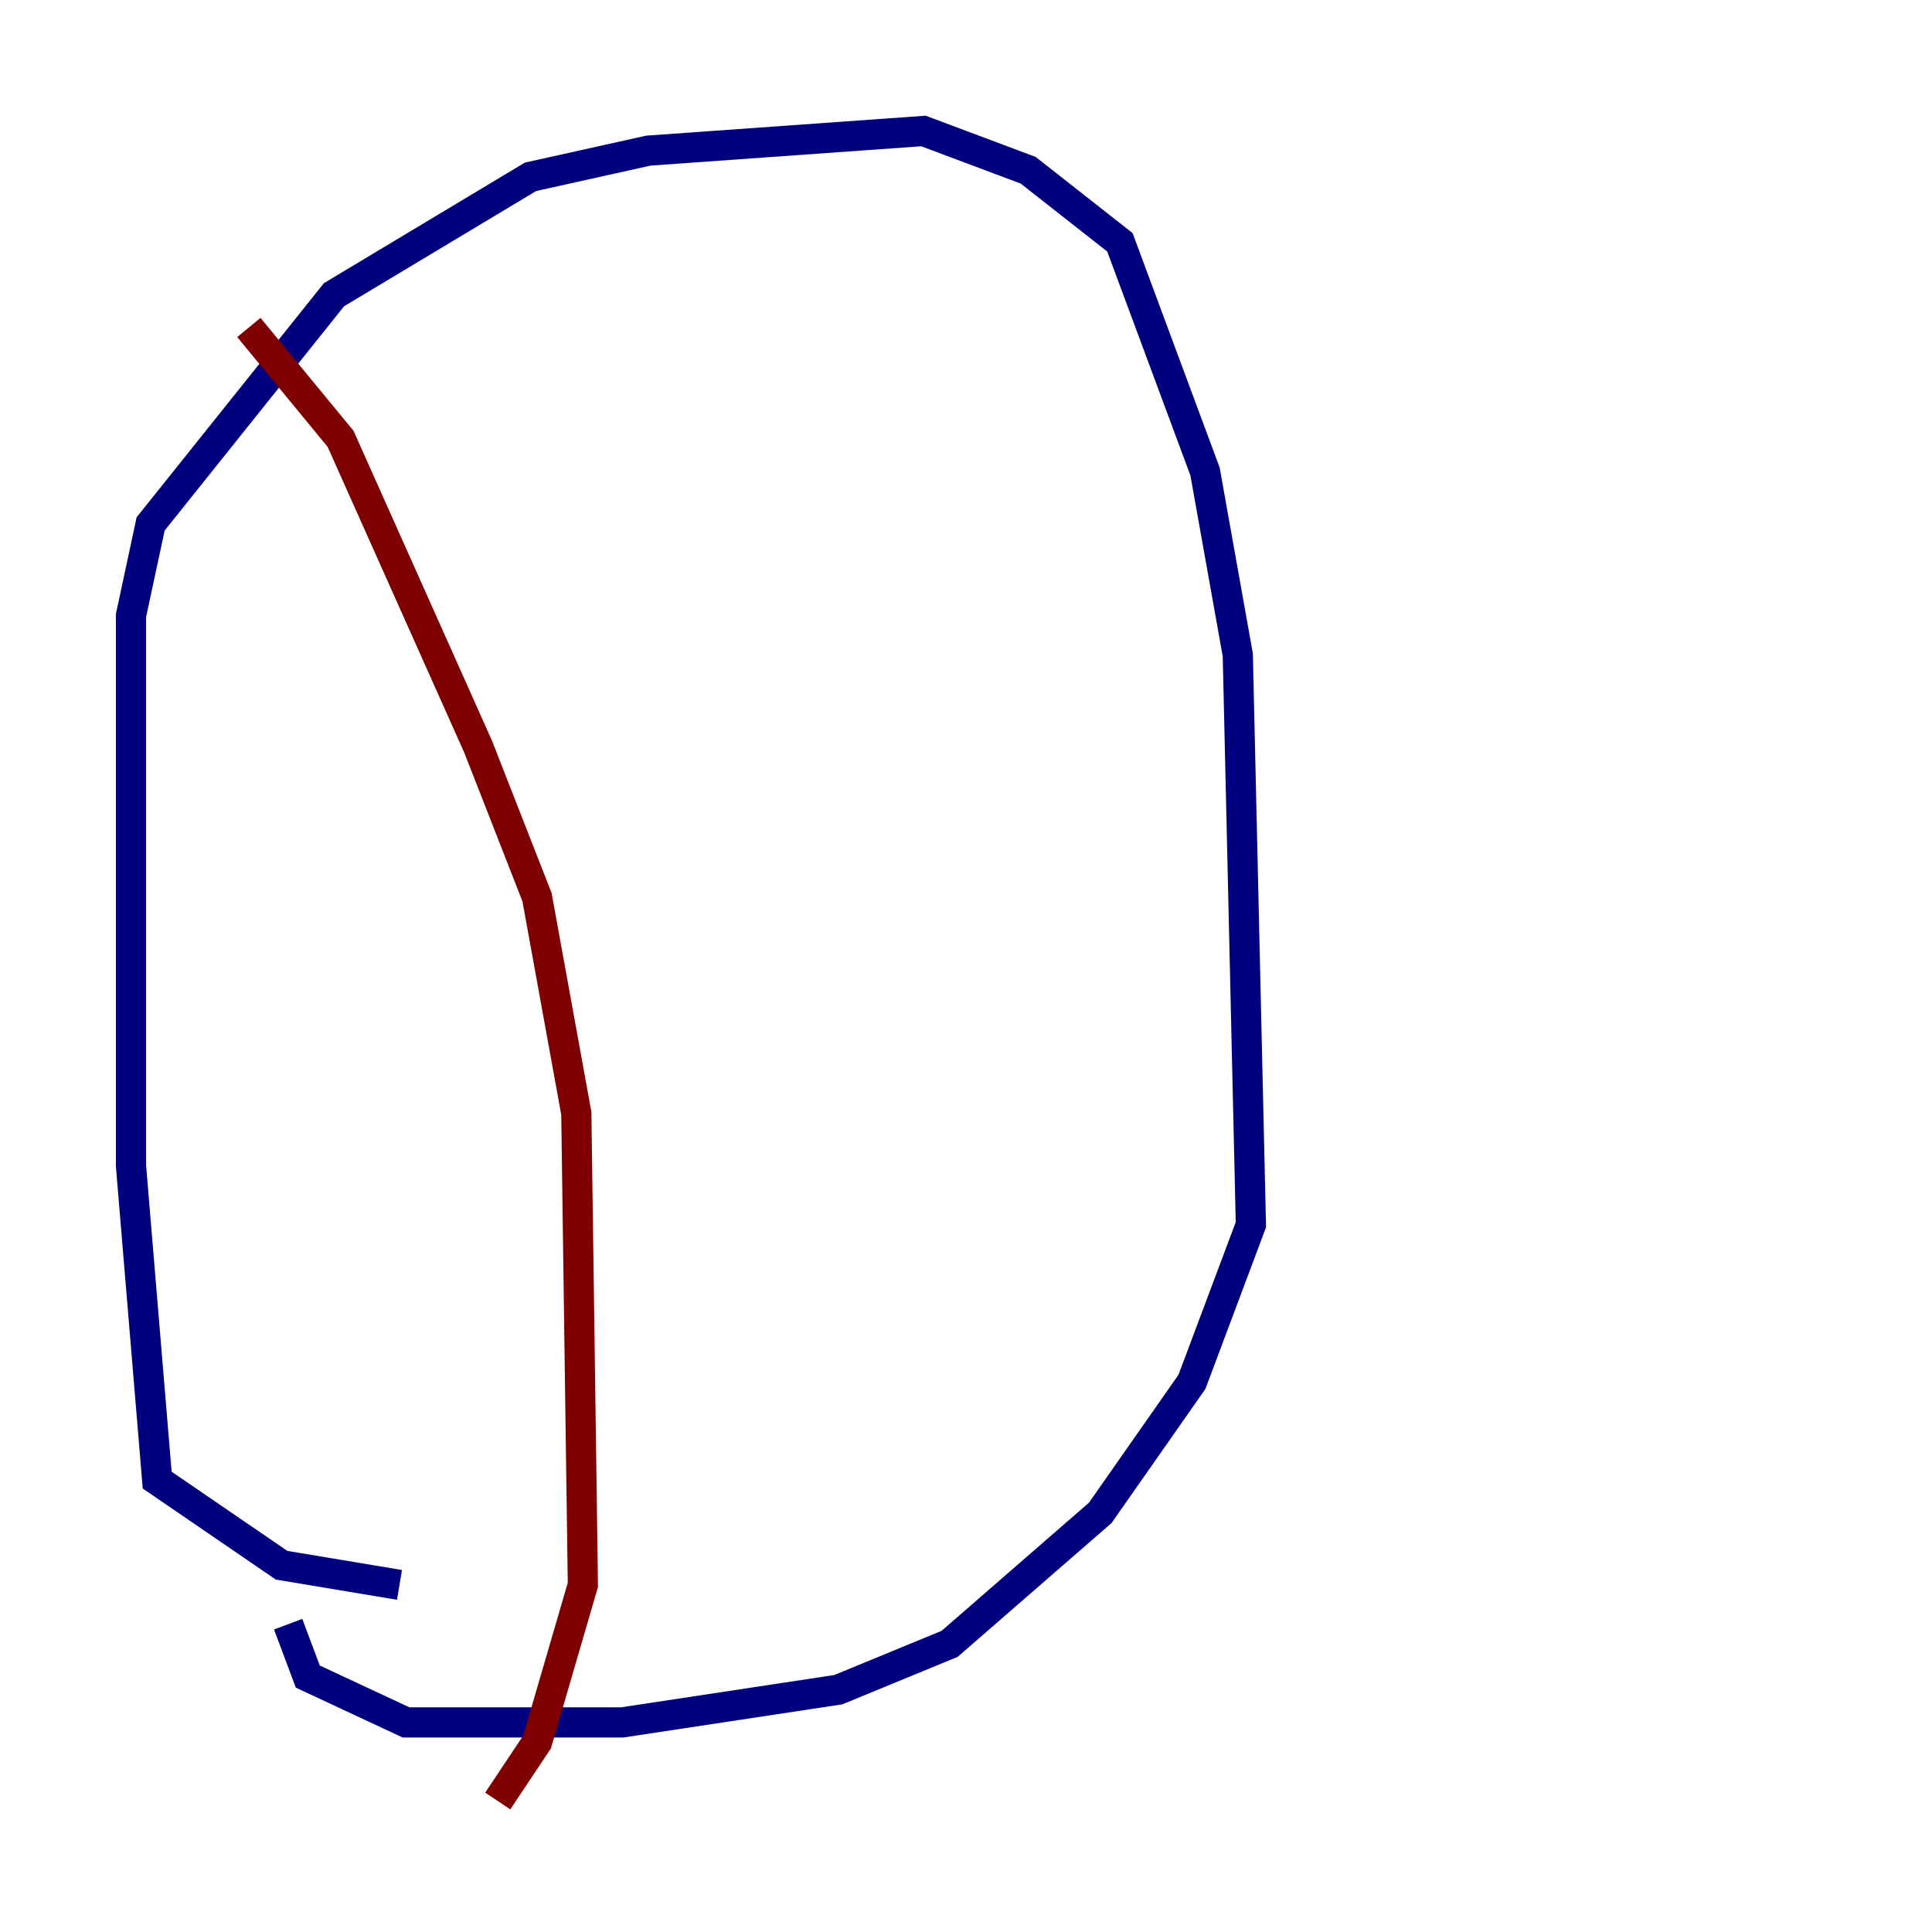 <?xml version="1.0" encoding="utf-8" ?>
<svg baseProfile="tiny" height="128" version="1.2" viewBox="0,0,128,128" width="128" xmlns="http://www.w3.org/2000/svg" xmlns:ev="http://www.w3.org/2001/xml-events" xmlns:xlink="http://www.w3.org/1999/xlink"><defs /><polyline fill="none" points="26.468,105.003 18.658,103.702 10.414,98.061 8.678,77.234 8.678,40.786 9.98,34.712 22.129,19.525 35.146,11.715 42.956,9.98 61.18,8.678 68.122,11.281 74.197,16.054 79.837,31.241 82.007,43.39 82.875,81.139 78.969,91.552 72.895,100.231 62.915,108.909 55.539,111.946 41.22,114.115 26.902,114.115 20.393,111.078 19.091,107.607" stroke="#00007f" stroke-width="2" /><polyline fill="none" points="16.488,21.695 22.563,29.071 31.675,49.464 35.58,59.444 38.183,73.763 38.617,105.003 35.58,115.417 32.976,119.322" stroke="#7f0000" stroke-width="2" /></svg>